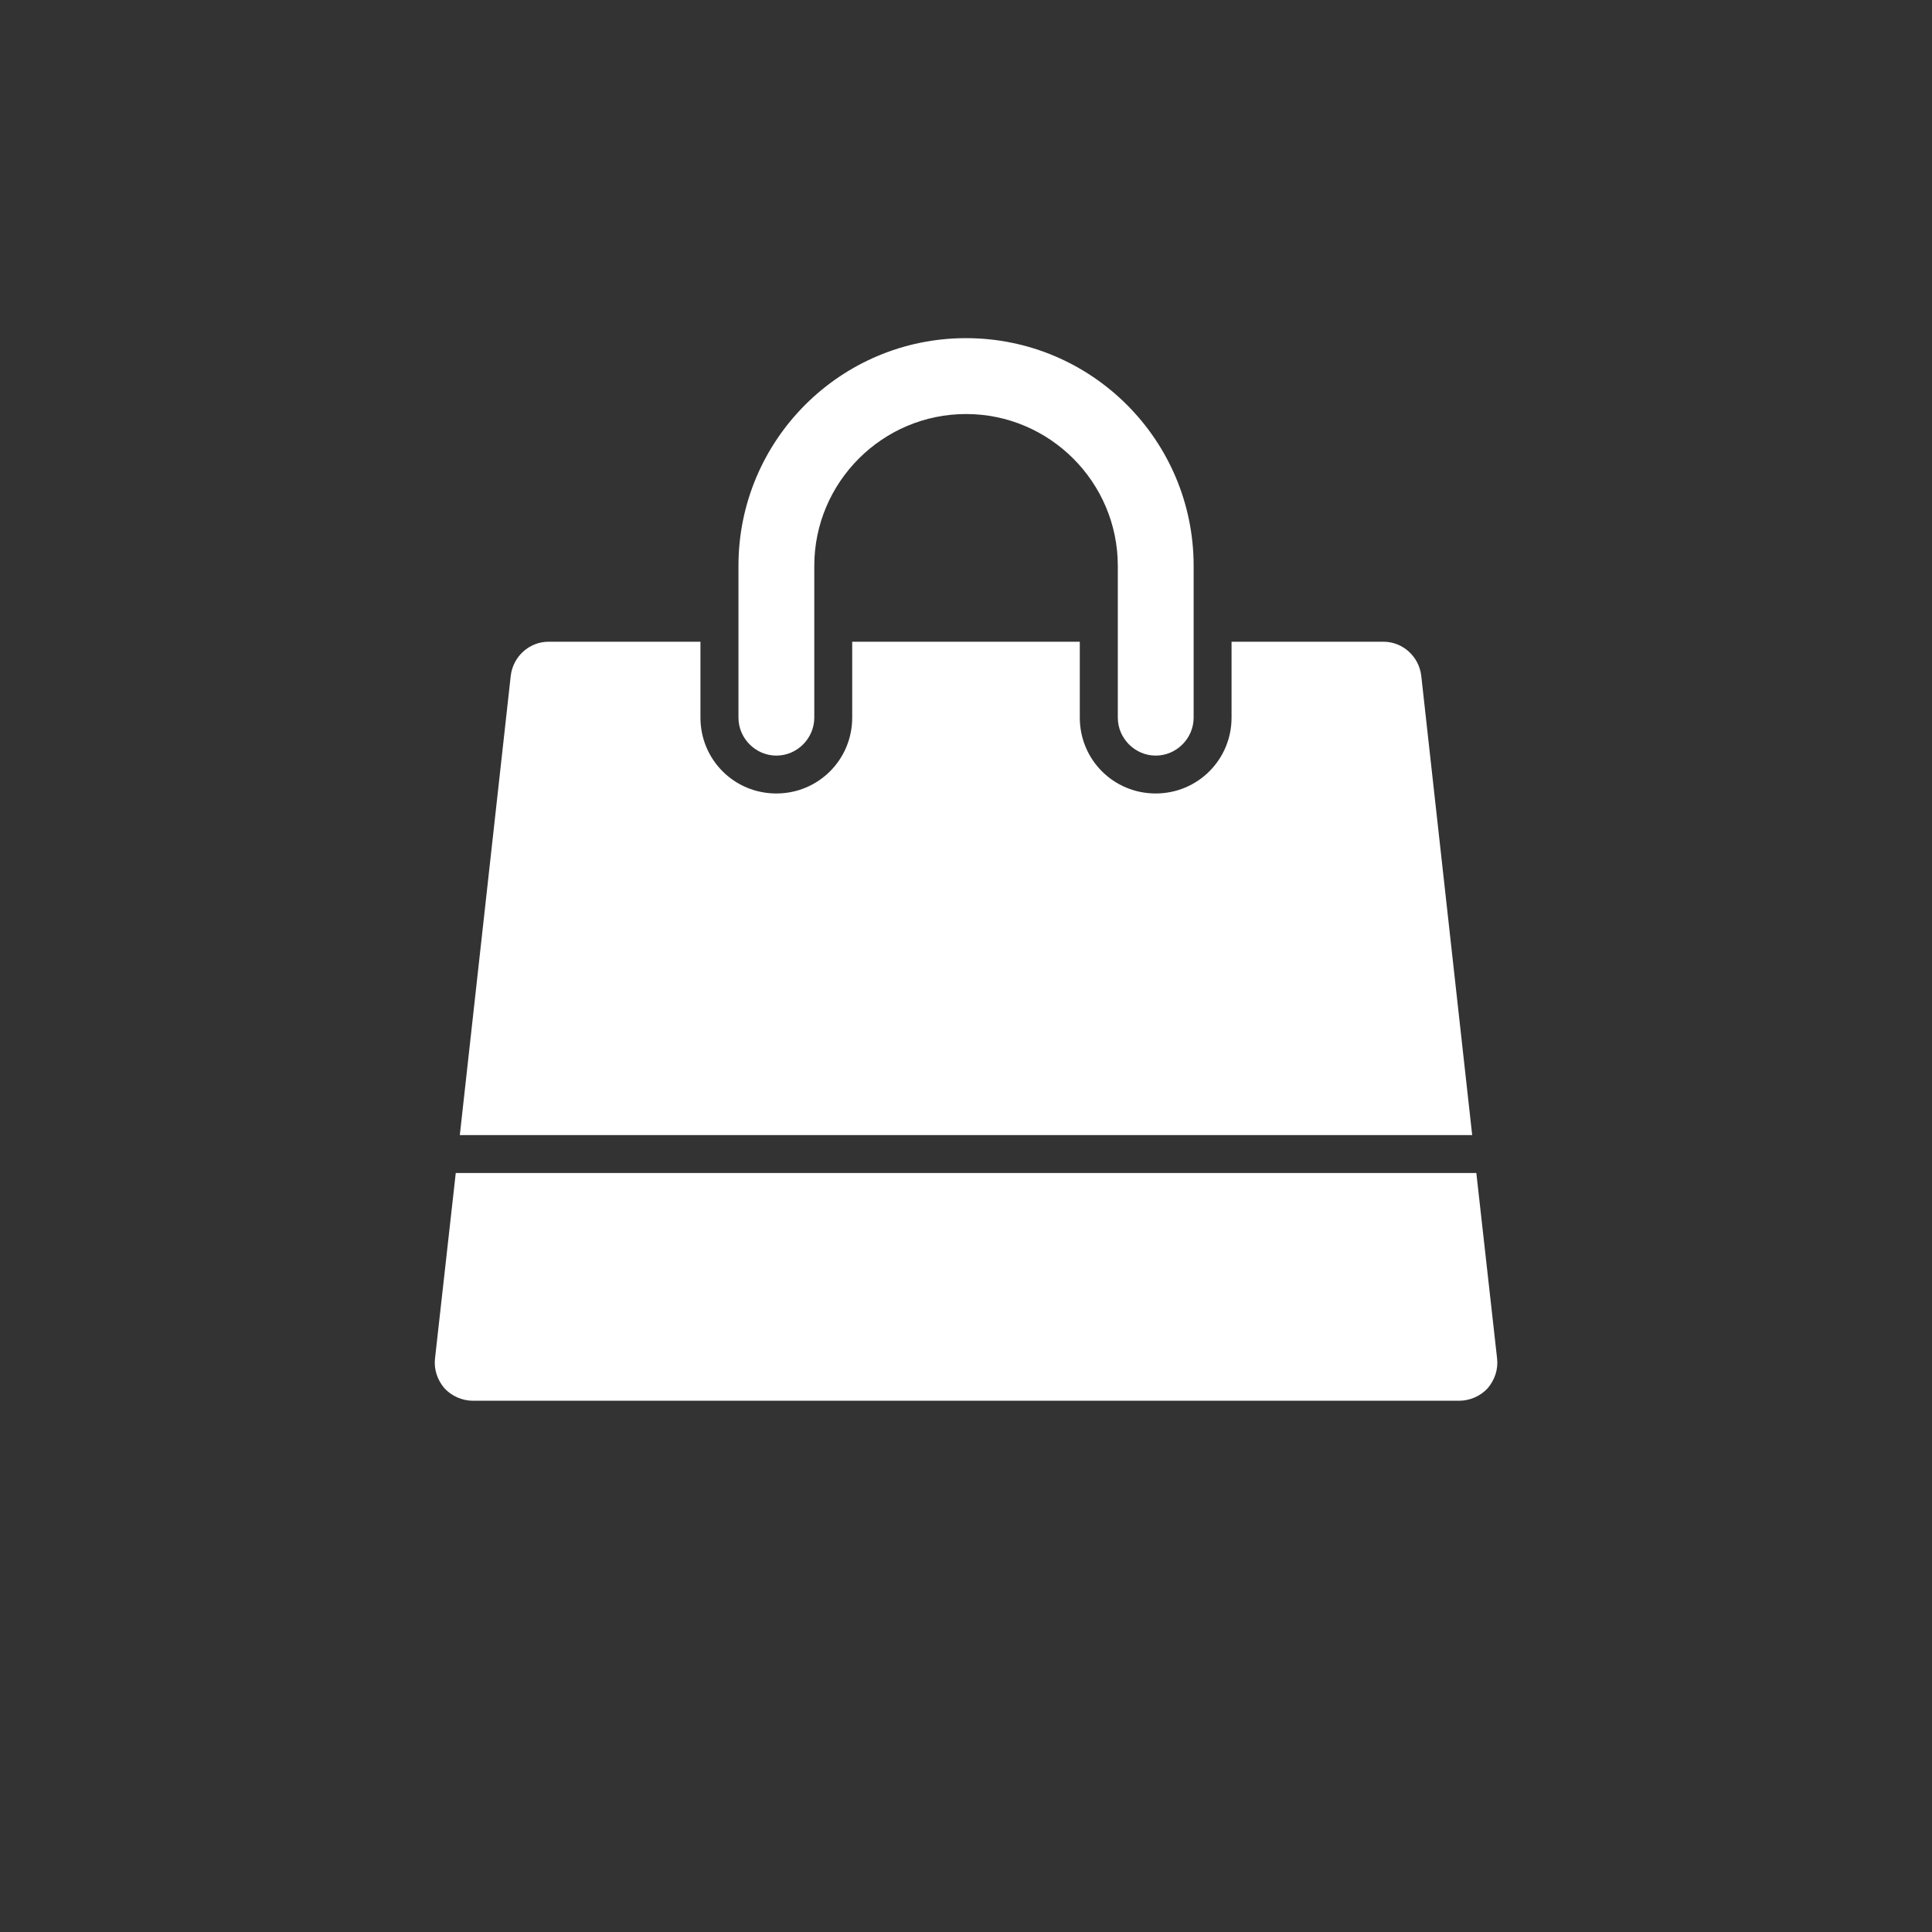 <svg viewBox="0 0 40 40" xmlns="http://www.w3.org/2000/svg"><rect x="0" y="0" width="40" height="40" fill="#333333" stroke="none"/><path d="m30.566 24.286.43 3.843c.025.221-.049.442-.196.614-.147.16-.368.258-.589.258h-20.42c-.221 0-.442-.098-.589-.258-.147-.172-.221-.393-.196-.614l.43-3.843zm-1.141-10.3 1.055 9.515h-20.96l1.055-9.515c.049-.393.38-.7.785-.7h3.142v1.571c0 .872.699 1.571 1.571 1.571.871 0 1.571-.7 1.571-1.571v-1.571h4.712v1.571c0 .872.699 1.571 1.571 1.571.871 0 1.571-.7 1.571-1.571v-1.571h3.142c.405 0 .736.307.785.7zm-4.712-2.271v3.143c0 .43-.356.786-.785.786s-.785-.356-.785-.786v-3.143c0-1.731-1.411-3.143-3.142-3.143s-3.142 1.412-3.142 3.143v3.143c0 .43-.356.786-.785.786s-.785-.356-.785-.786v-3.143c0-2.603 2.111-4.714 4.712-4.714s4.712 2.112 4.712 4.714z" fill="#fff" fill-rule="evenodd"/></svg>